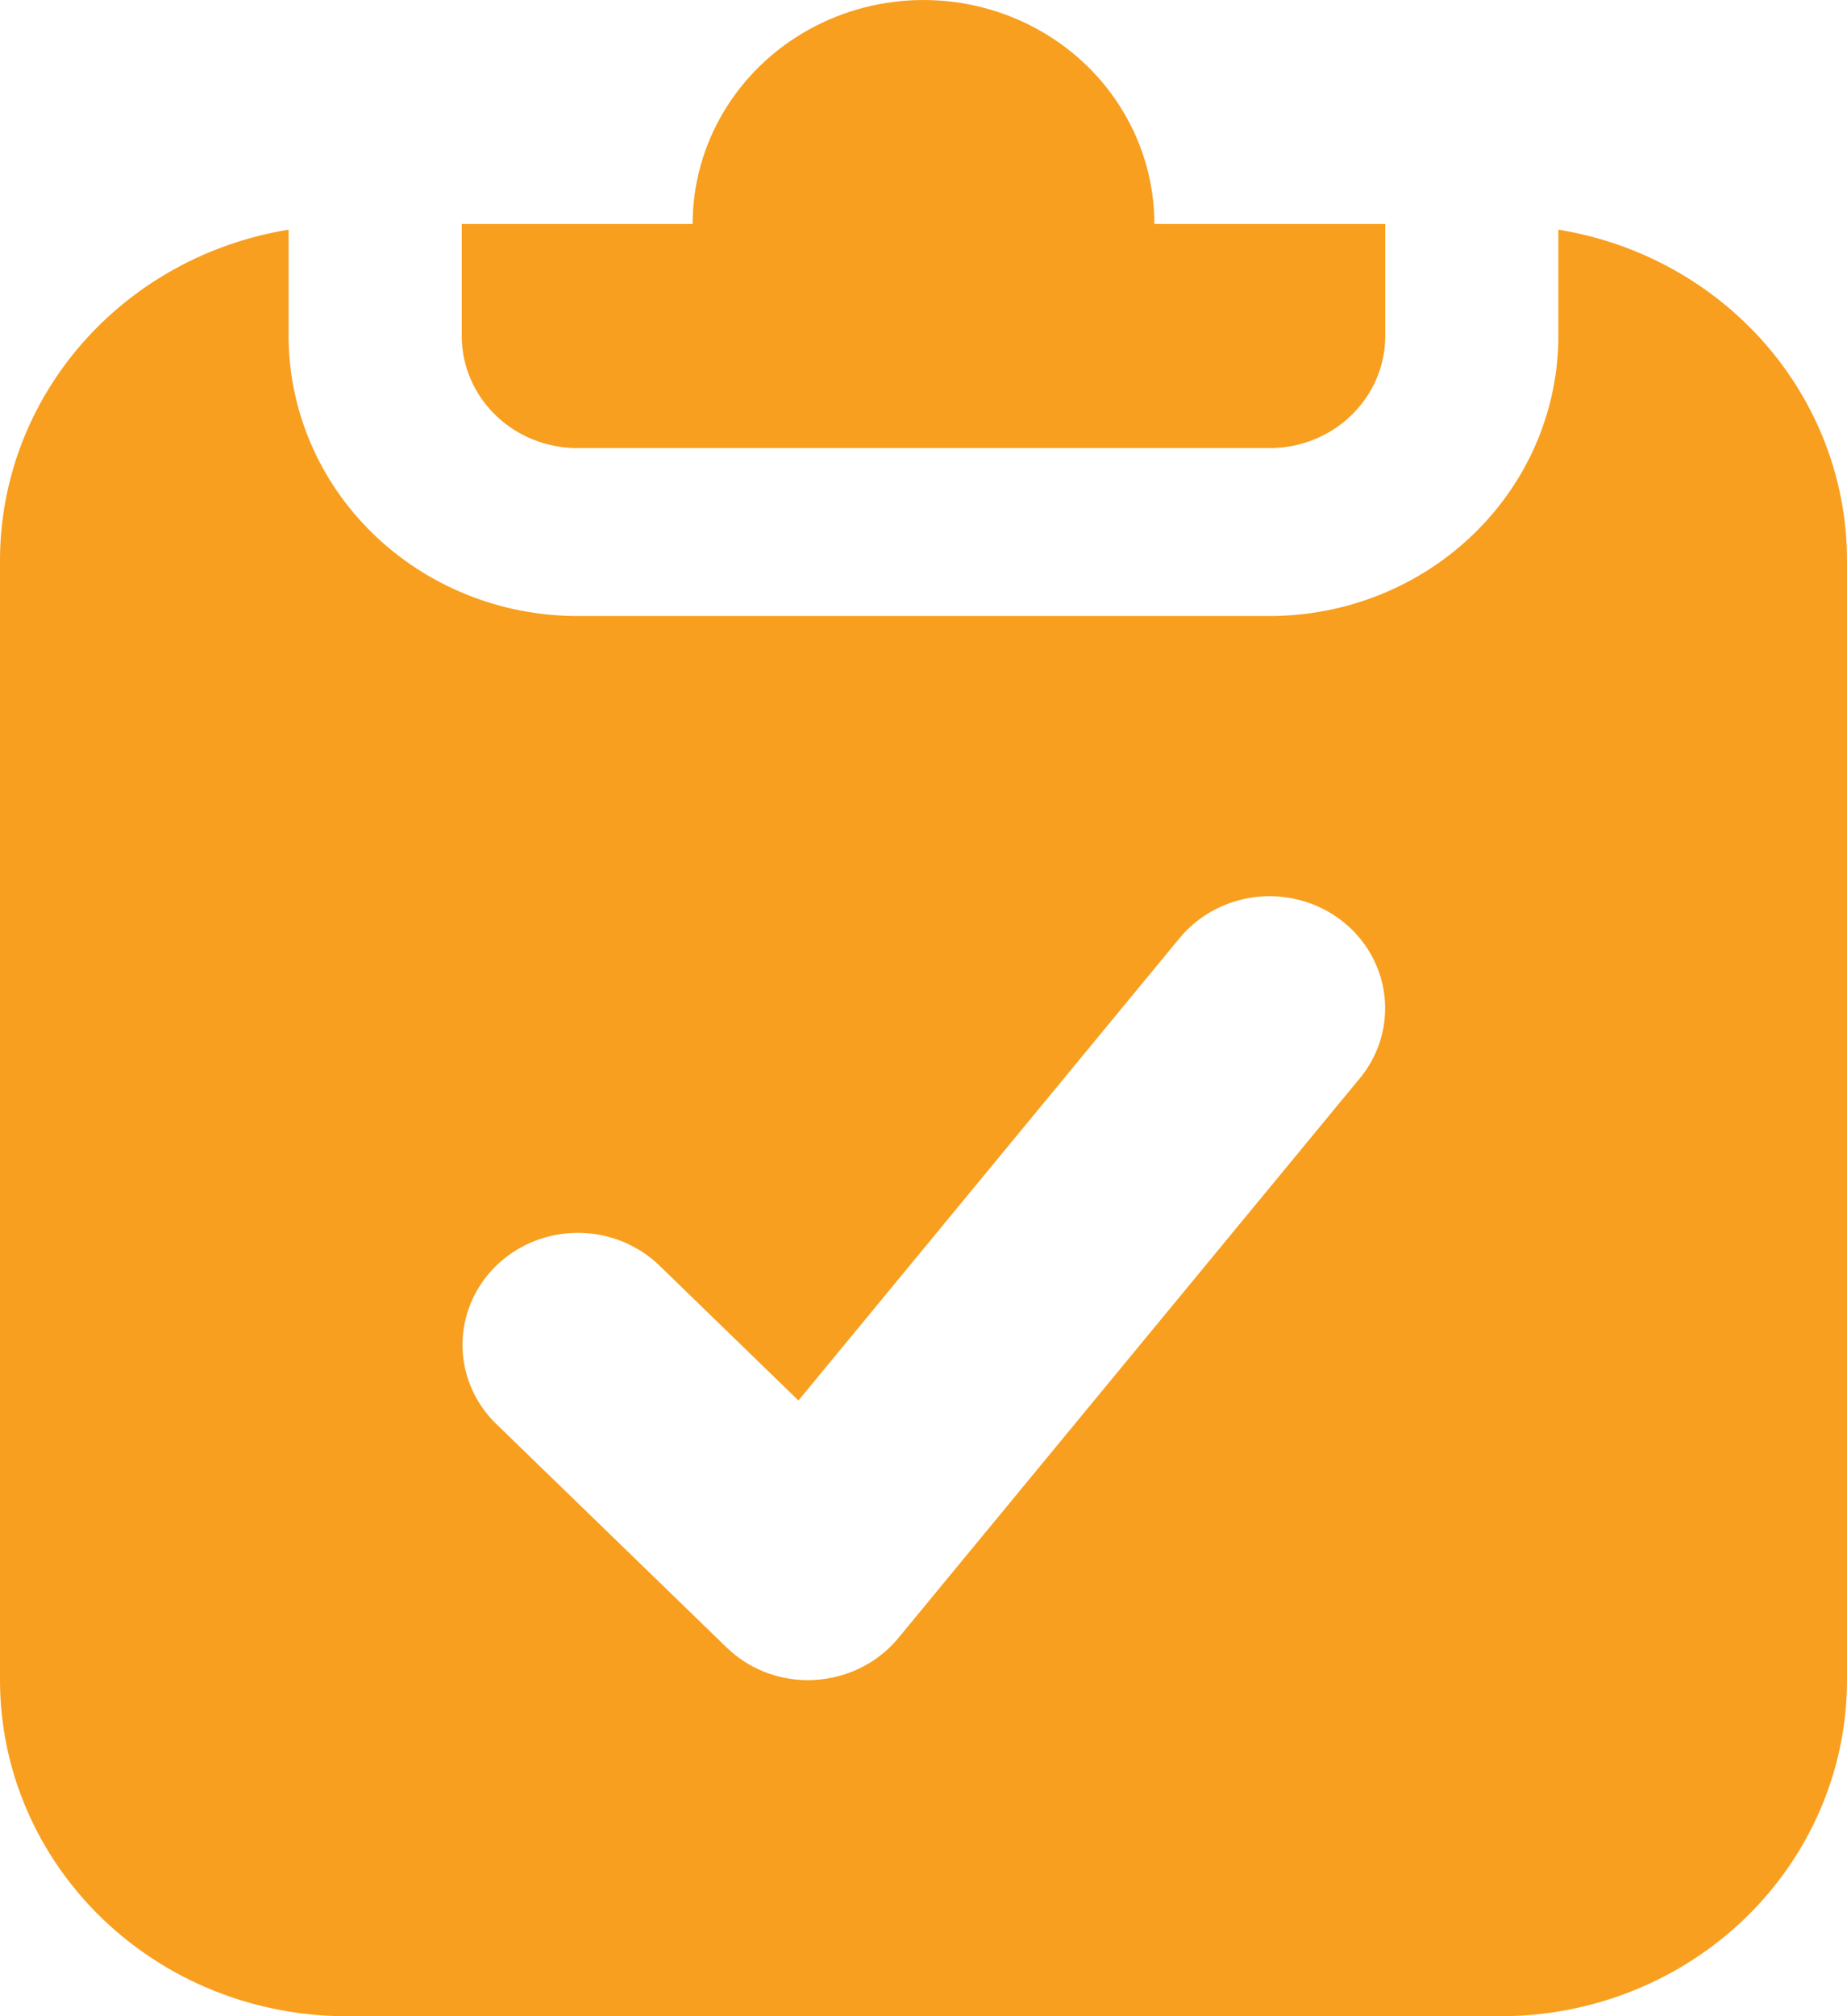 <svg width="44" height="48" viewBox="0 0 44 48" fill="none" xmlns="http://www.w3.org/2000/svg">
<path d="M37.124 5.468V8C37.123 9.767 36.397 11.462 35.108 12.711C33.82 13.961 32.072 14.664 30.25 14.666H13.75C11.927 14.664 10.18 13.961 8.891 12.711C7.602 11.462 6.877 9.767 6.875 8V5.468C4.955 5.779 3.212 6.74 1.953 8.18C0.694 9.62 0.002 11.445 0 13.333V40C0 42.121 0.869 44.156 2.417 45.657C3.964 47.157 6.062 48 8.25 48H35.75C37.938 48 40.036 47.157 41.584 45.657C43.131 44.156 44 42.121 44 40V13.333C43.998 11.445 43.306 9.62 42.047 8.18C40.788 6.74 39.045 5.779 37.125 5.468H37.124ZM32.398 25.666L21.398 39H21.398C20.909 39.591 20.183 39.952 19.403 39.995C19.352 39.997 19.3 40 19.25 40C18.52 40.001 17.82 39.72 17.306 39.218L11.806 33.885V33.885C11.122 33.21 10.858 32.233 11.114 31.319C11.369 30.405 12.105 29.692 13.048 29.443C13.99 29.196 14.997 29.451 15.694 30.115L19.021 33.342L28.101 22.333C28.716 21.591 29.692 21.223 30.662 21.367C31.632 21.51 32.45 22.145 32.808 23.031C33.166 23.918 33.01 24.922 32.398 25.667L32.398 25.666ZM11 8V5.333H16.5H16.5C16.5 3.428 17.548 1.667 19.25 0.715C20.952 -0.238 23.048 -0.238 24.75 0.715C26.452 1.667 27.5 3.428 27.5 5.333H33L33 8C33 8.707 32.71 9.385 32.194 9.885C31.679 10.386 30.979 10.667 30.25 10.667H13.75C13.021 10.667 12.321 10.386 11.806 9.885C11.29 9.385 11 8.707 11 8H11Z" fill="#F89F1F"/>
</svg>
